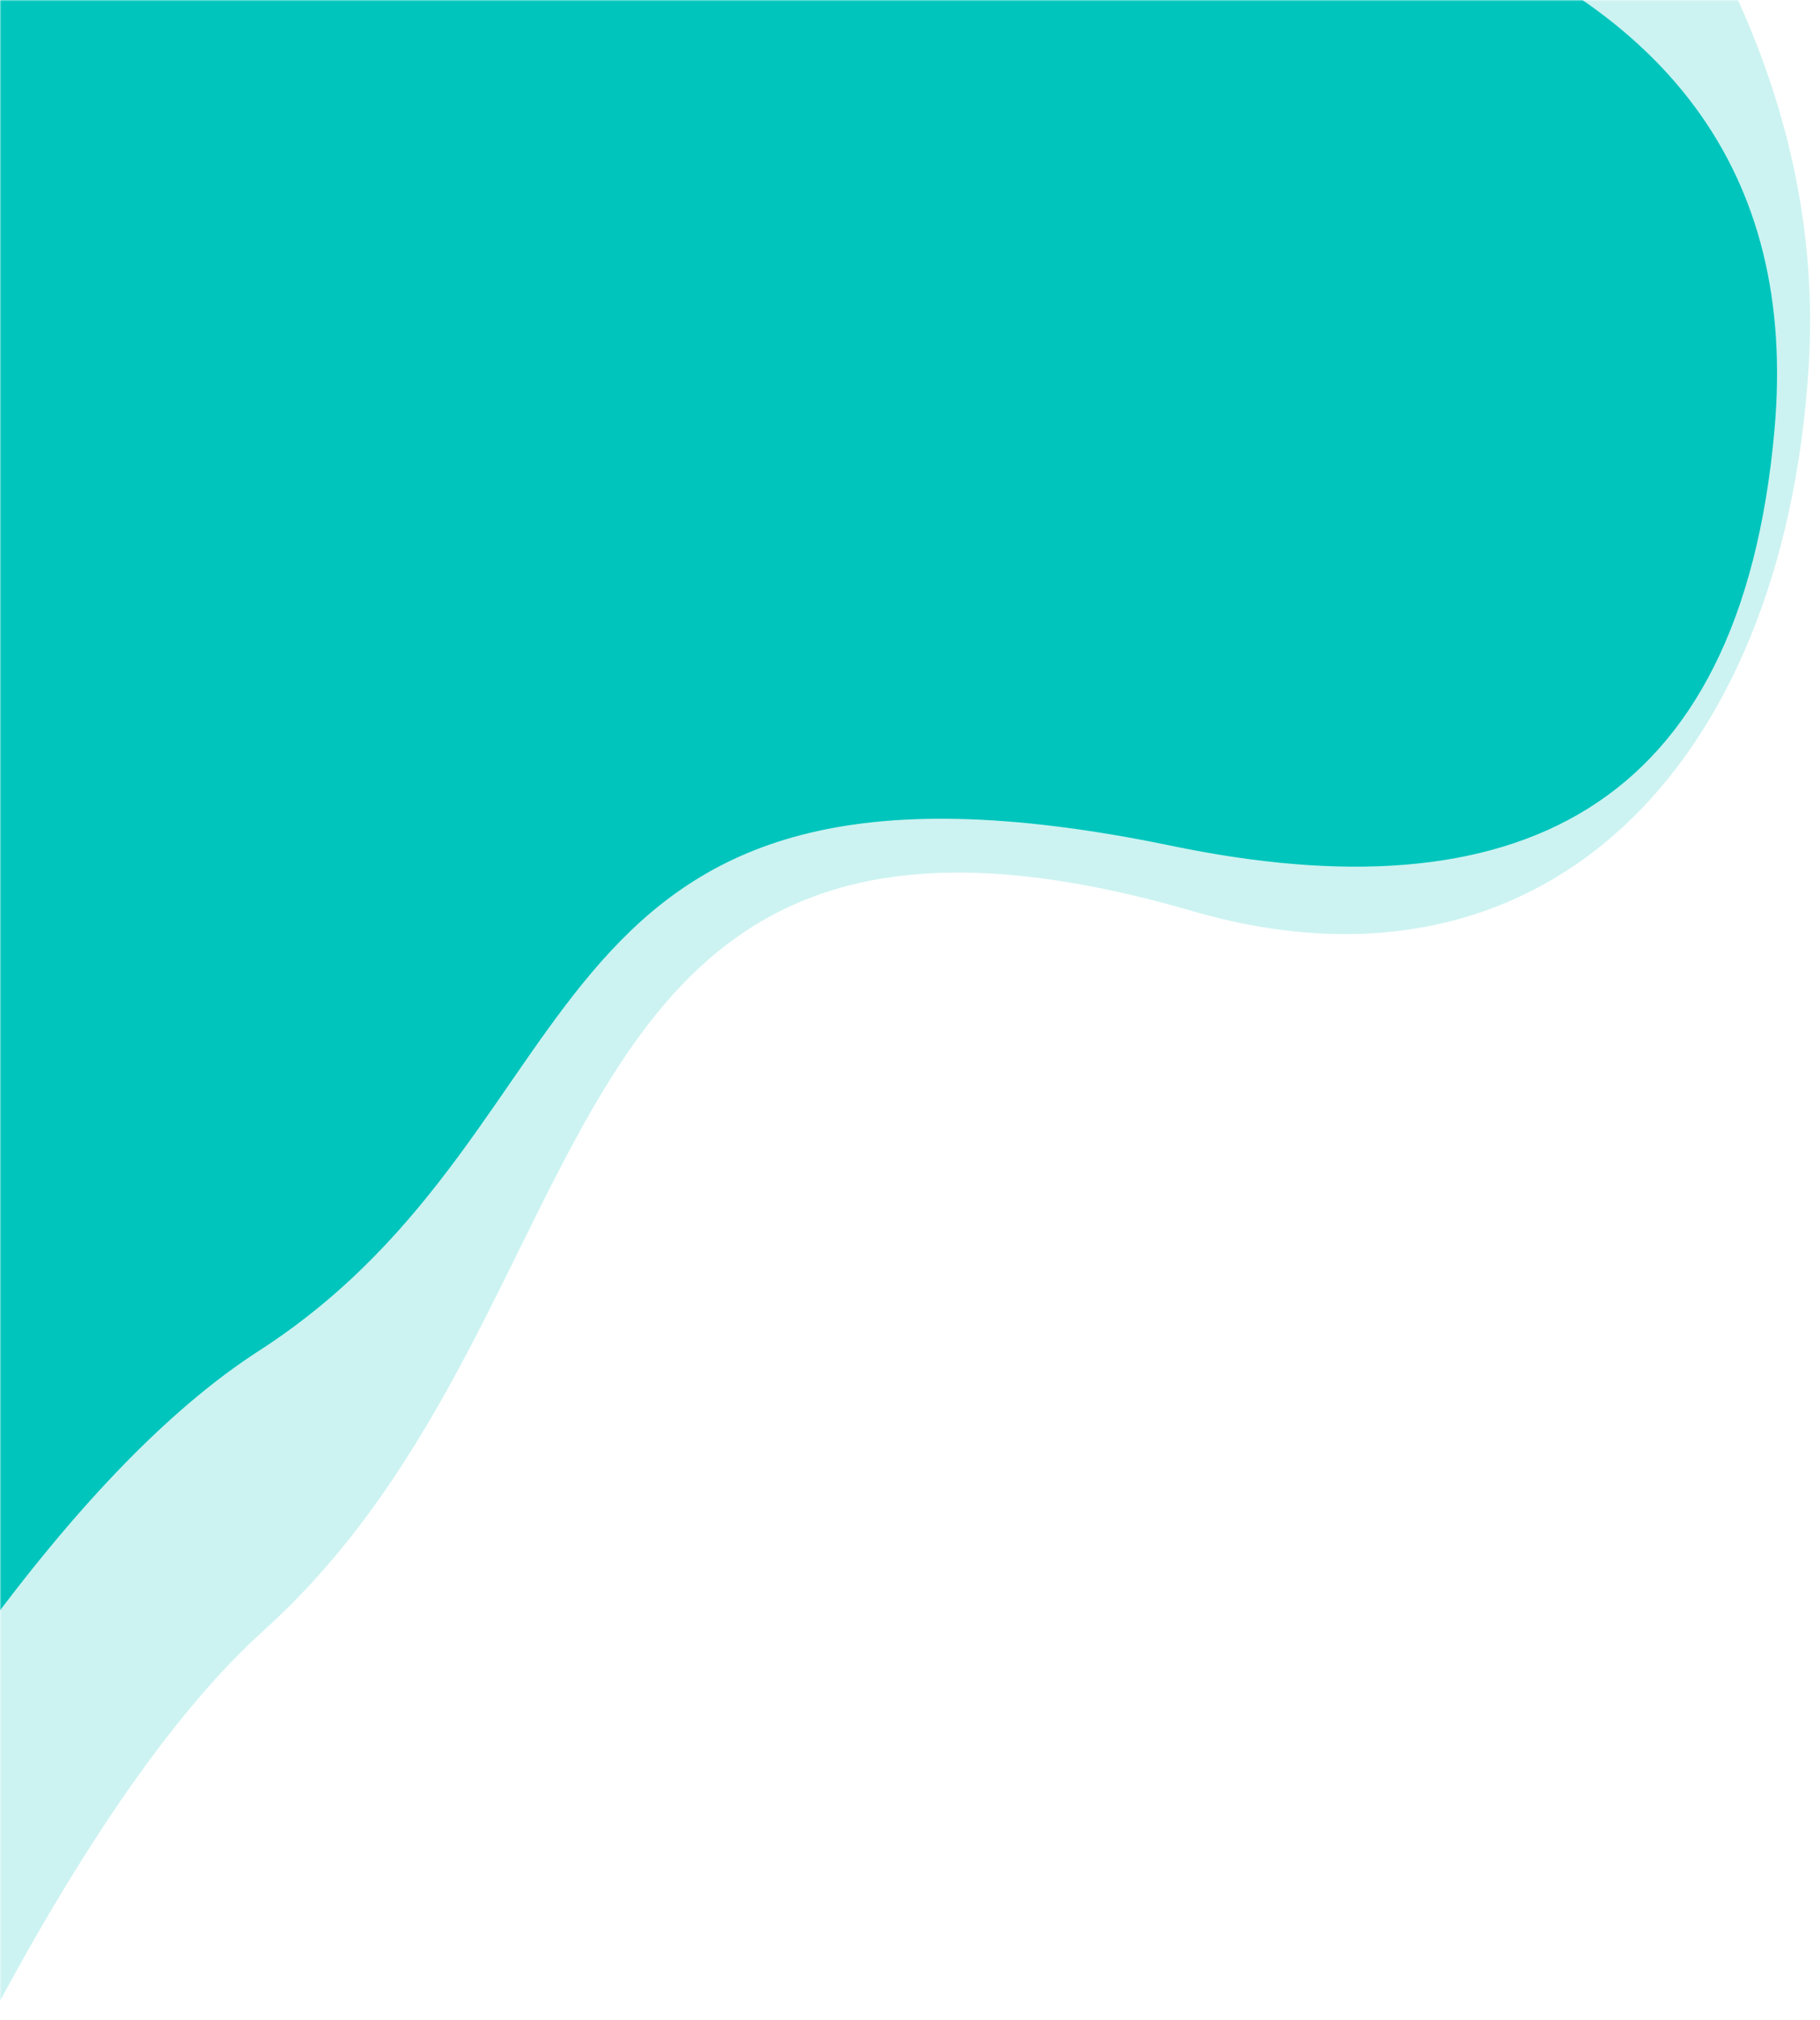 <?xml version="1.0" encoding="UTF-8"?>
<svg width="640px" height="710px" viewBox="0 0 640 710" version="1.1" xmlns="http://www.w3.org/2000/svg" xmlns:xlink="http://www.w3.org/1999/xlink">
    <!-- Generator: Sketch 58 (84663) - https://sketch.com -->
    <title>sidebar-bg</title>
    <desc>Created with Sketch.</desc>
    <defs>
        <rect id="path-1" x="0" y="0" width="640" height="811"></rect>
        <filter x="-1.2%" y="-1.0%" width="102.5%" height="102.0%" filterUnits="objectBoundingBox" id="filter-3">
            <feOffset dx="0" dy="4" in="SourceAlpha" result="shadowOffsetOuter1"></feOffset>
            <feGaussianBlur stdDeviation="6" in="shadowOffsetOuter1" result="shadowBlurOuter1"></feGaussianBlur>
            <feComposite in="shadowBlurOuter1" in2="SourceAlpha" operator="out" result="shadowBlurOuter1"></feComposite>
            <feColorMatrix values="0 0 0 0 0.657   0 0 0 0 0.657   0 0 0 0 0.657  0 0 0 0.179 0" type="matrix" in="shadowBlurOuter1"></feColorMatrix>
        </filter>
    </defs>
    <g id="sidebar-bg" stroke="none" stroke-width="1" fill="none" fill-rule="evenodd">
        <g id="Group-19">
            <mask id="mask-2" fill="white">
                <use xlink:href="#path-1"></use>
            </mask>
            <g id="Mask" opacity="0">
                <use fill="black" fill-opacity="1" filter="url(#filter-3)" xlink:href="#path-1"></use>
                <rect stroke="#ECECEF" stroke-width="1" stroke-linejoin="square" fill="#F7F9F9" fill-rule="evenodd" x="0.5" y="0.5" width="639" height="810"></rect>
            </g>
            <g mask="url(#mask-2)" fill="#00C5BD" id="Rectangle-6">
                <g transform="translate(-12, -244)">
                    <path d="M1.174,0 L14.037,0 L508.714,94.33 C607.571,185.61 654,278.542 648,373.125 C639,515 553.481,599.663 431.39,564.202 C195.992,495.832 231.512,702.63 104.795,816.936 C72.105,846.424 37.173,897.446 0,970 L1.174,0 Z" opacity="0.2"></path>
                    <path d="M1.154,145 L13.797,145 L500,211.25 C598.667,243.75 644,305 636,395 C624,530 544,566.155 424,541.25 C192.635,493.233 227.546,638.471 103,718.75 C70.87,739.46 36.536,775.294 -2.27373675e-13,826.25 L1.154,145 Z"></path>
                </g>
            </g>
        </g>
    </g>
</svg>